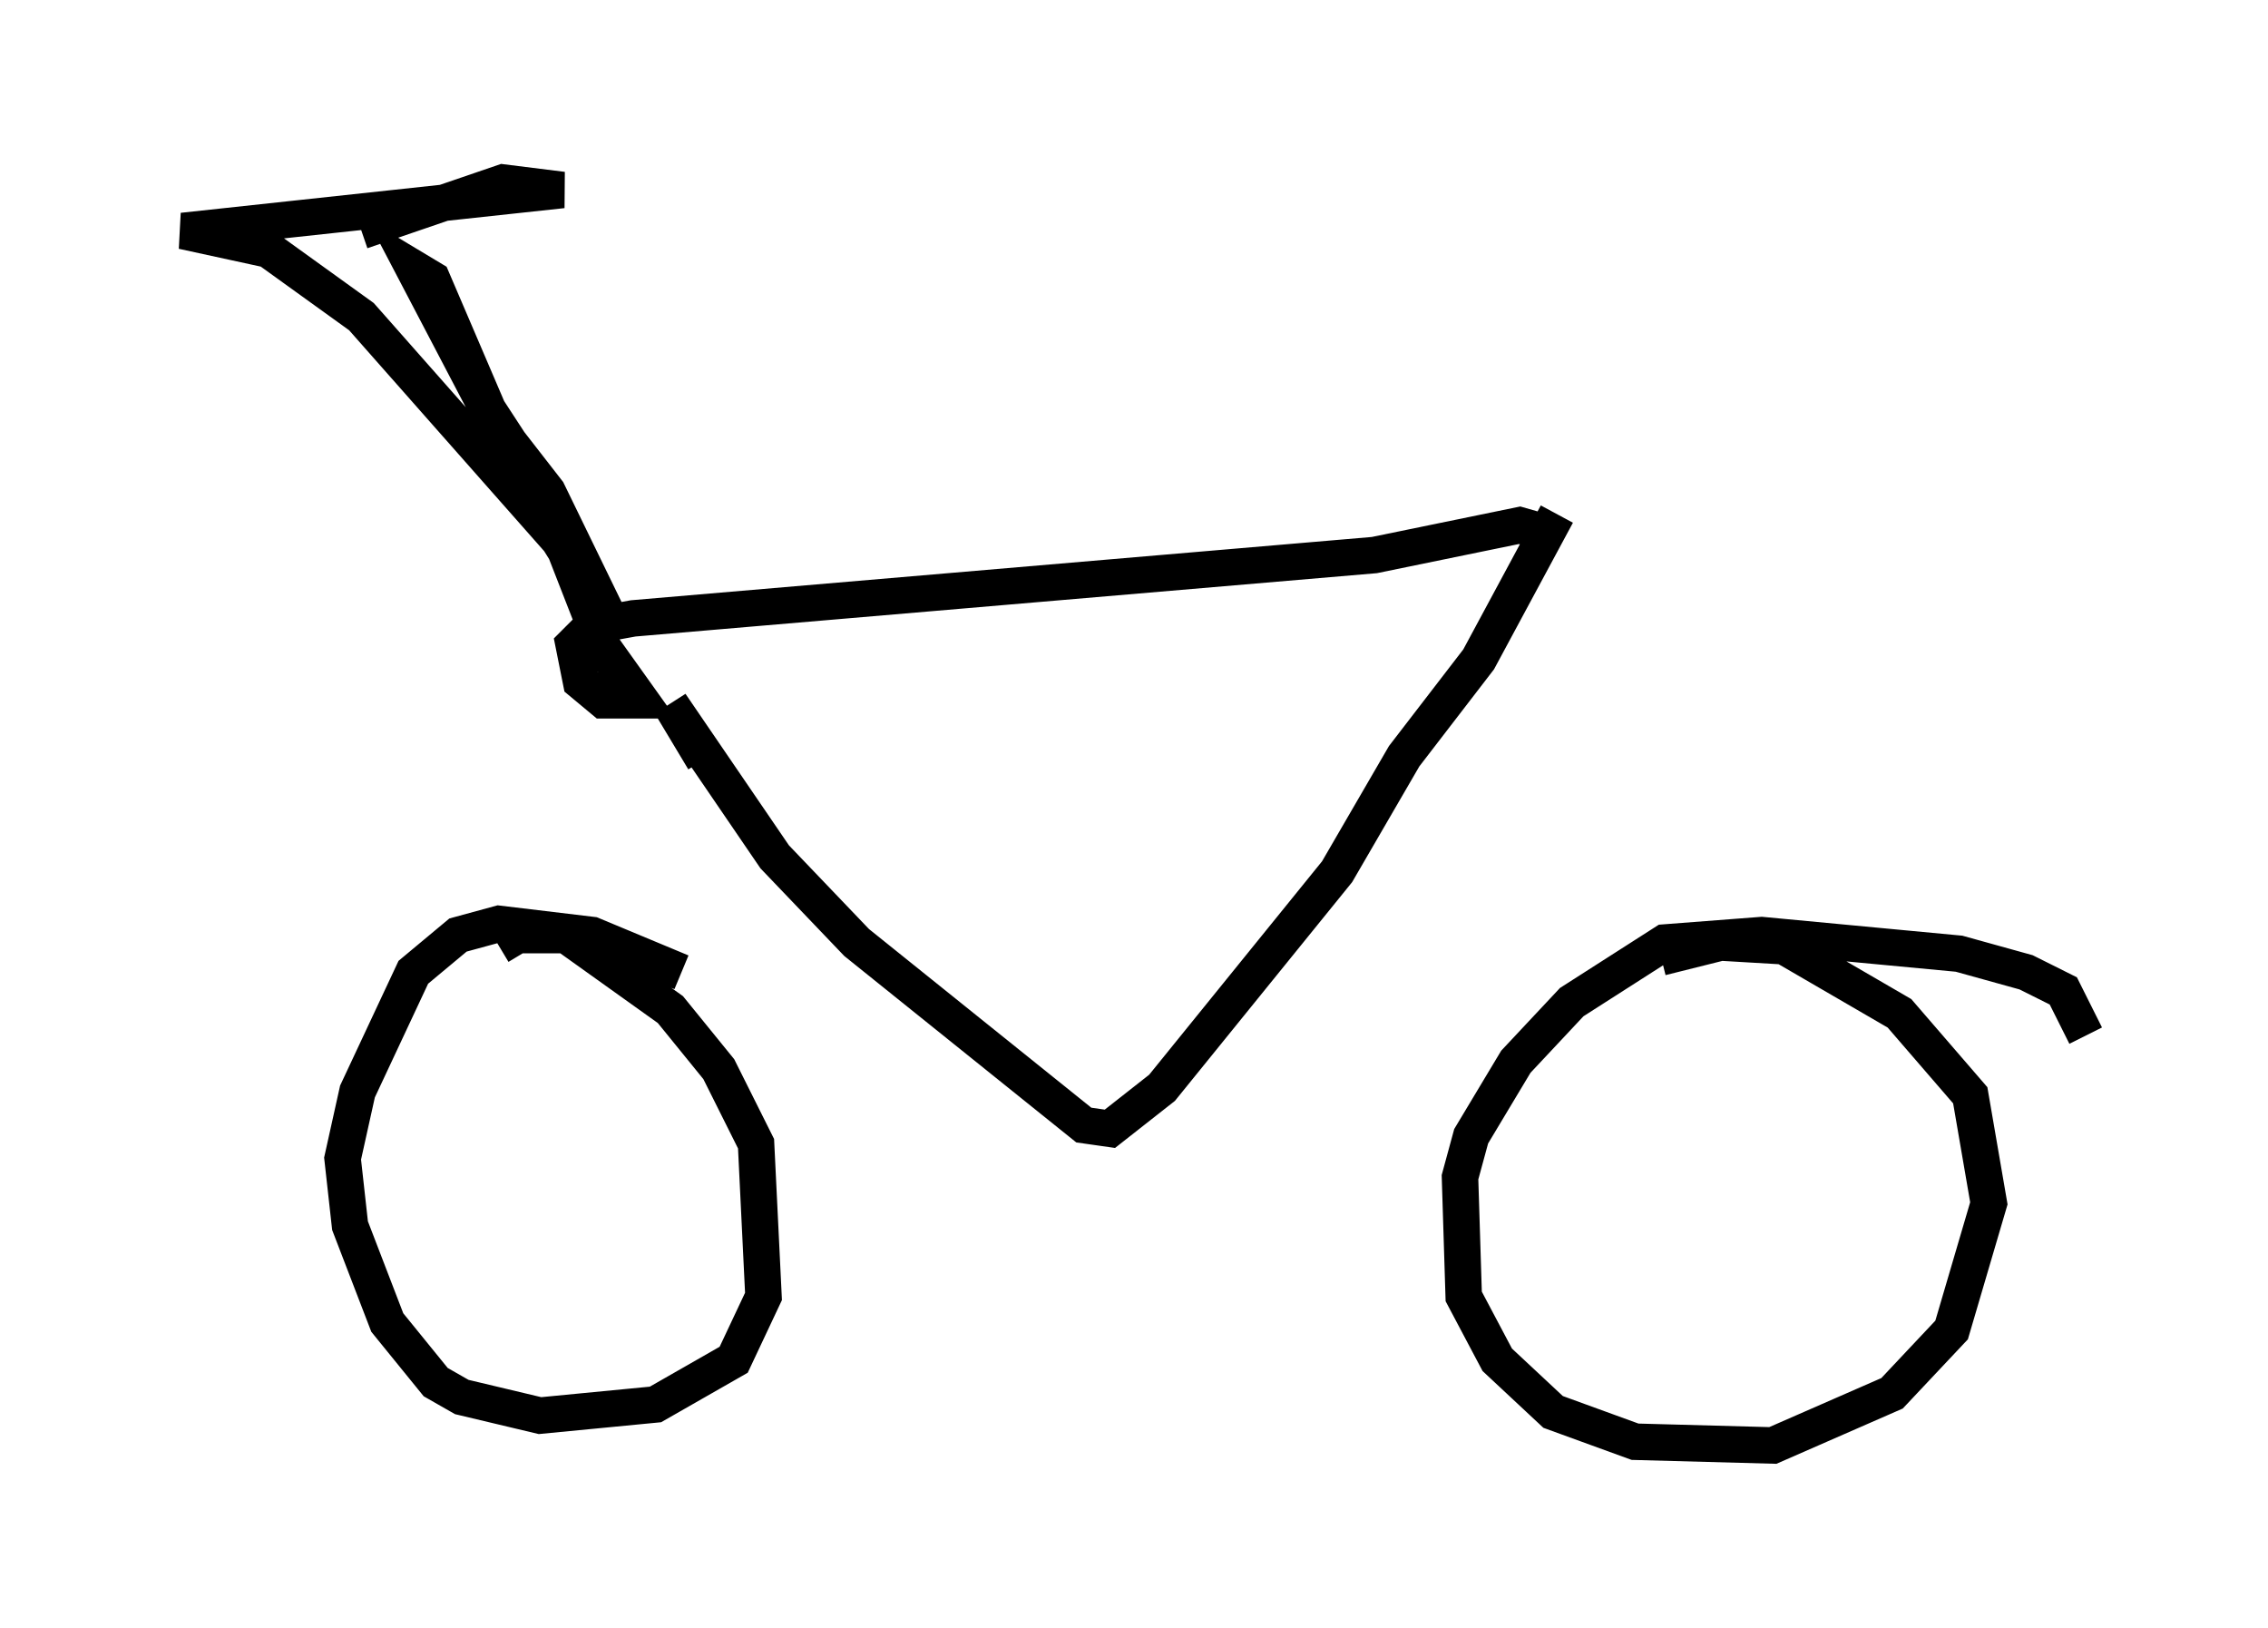 <?xml version="1.0" encoding="utf-8" ?>
<svg baseProfile="full" height="44.607" version="1.1" width="62.165" xmlns="http://www.w3.org/2000/svg" xmlns:ev="http://www.w3.org/2001/xml-events" xmlns:xlink="http://www.w3.org/1999/xlink"><defs /><rect fill="white" height="44.607" width="62.165" x="0" y="0" /><path d="M20.823, 28.377 m-2.144, -1.735 l-2.45, -1.021 -2.552, -0.306 l-1.123, 0.306 -1.225, 1.021 l-1.531, 3.267 -0.408, 1.838 l0.204, 1.838 1.021, 2.654 l1.327, 1.633 0.715, 0.408 l2.144, 0.51 3.165, -0.306 l2.144, -1.225 0.817, -1.735 l-0.204, -4.185 -1.021, -2.042 l-1.327, -1.633 -2.858, -2.042 l-1.327, 0.0 -0.51, 0.306 m43.488, 2.45 l-0.613, -1.225 -1.021, -0.51 l-1.838, -0.51 -5.41, -0.51 l-2.654, 0.204 -2.552, 1.633 l-1.531, 1.633 -1.225, 2.042 l-0.306, 1.123 0.102, 3.267 l0.919, 1.735 1.531, 1.429 l2.246, 0.817 3.777, 0.102 l3.267, -1.429 1.633, -1.735 l1.021, -3.471 -0.51, -2.96 l-1.94, -2.246 -3.165, -1.838 l-1.735, -0.102 -1.633, 0.408 m-26.236, -5.41 l-0.919, -1.531 2.858, 4.185 l2.246, 2.348 6.227, 5.002 l0.715, 0.102 1.429, -1.123 l4.798, -5.921 1.838, -3.165 l2.042, -2.654 2.144, -3.981 m-0.306, 0.51 l-0.715, -0.204 -3.981, 0.817 l-20.315, 1.735 -1.123, 0.204 l-0.51, 0.51 0.204, 1.021 l0.613, 0.51 1.021, 0.0 l-1.021, -1.429 -1.633, -4.185 l-1.531, -2.348 -1.531, -3.573 l-0.51, -0.306 2.246, 4.288 l1.429, 1.838 1.838, 3.777 l-1.531, -2.45 -5.41, -6.125 l-2.552, -1.838 -2.348, -0.51 l10.413, -1.123 -1.633, -0.204 l-3.879, 1.327 " fill="none" stroke="black" stroke-width="1" /></svg>